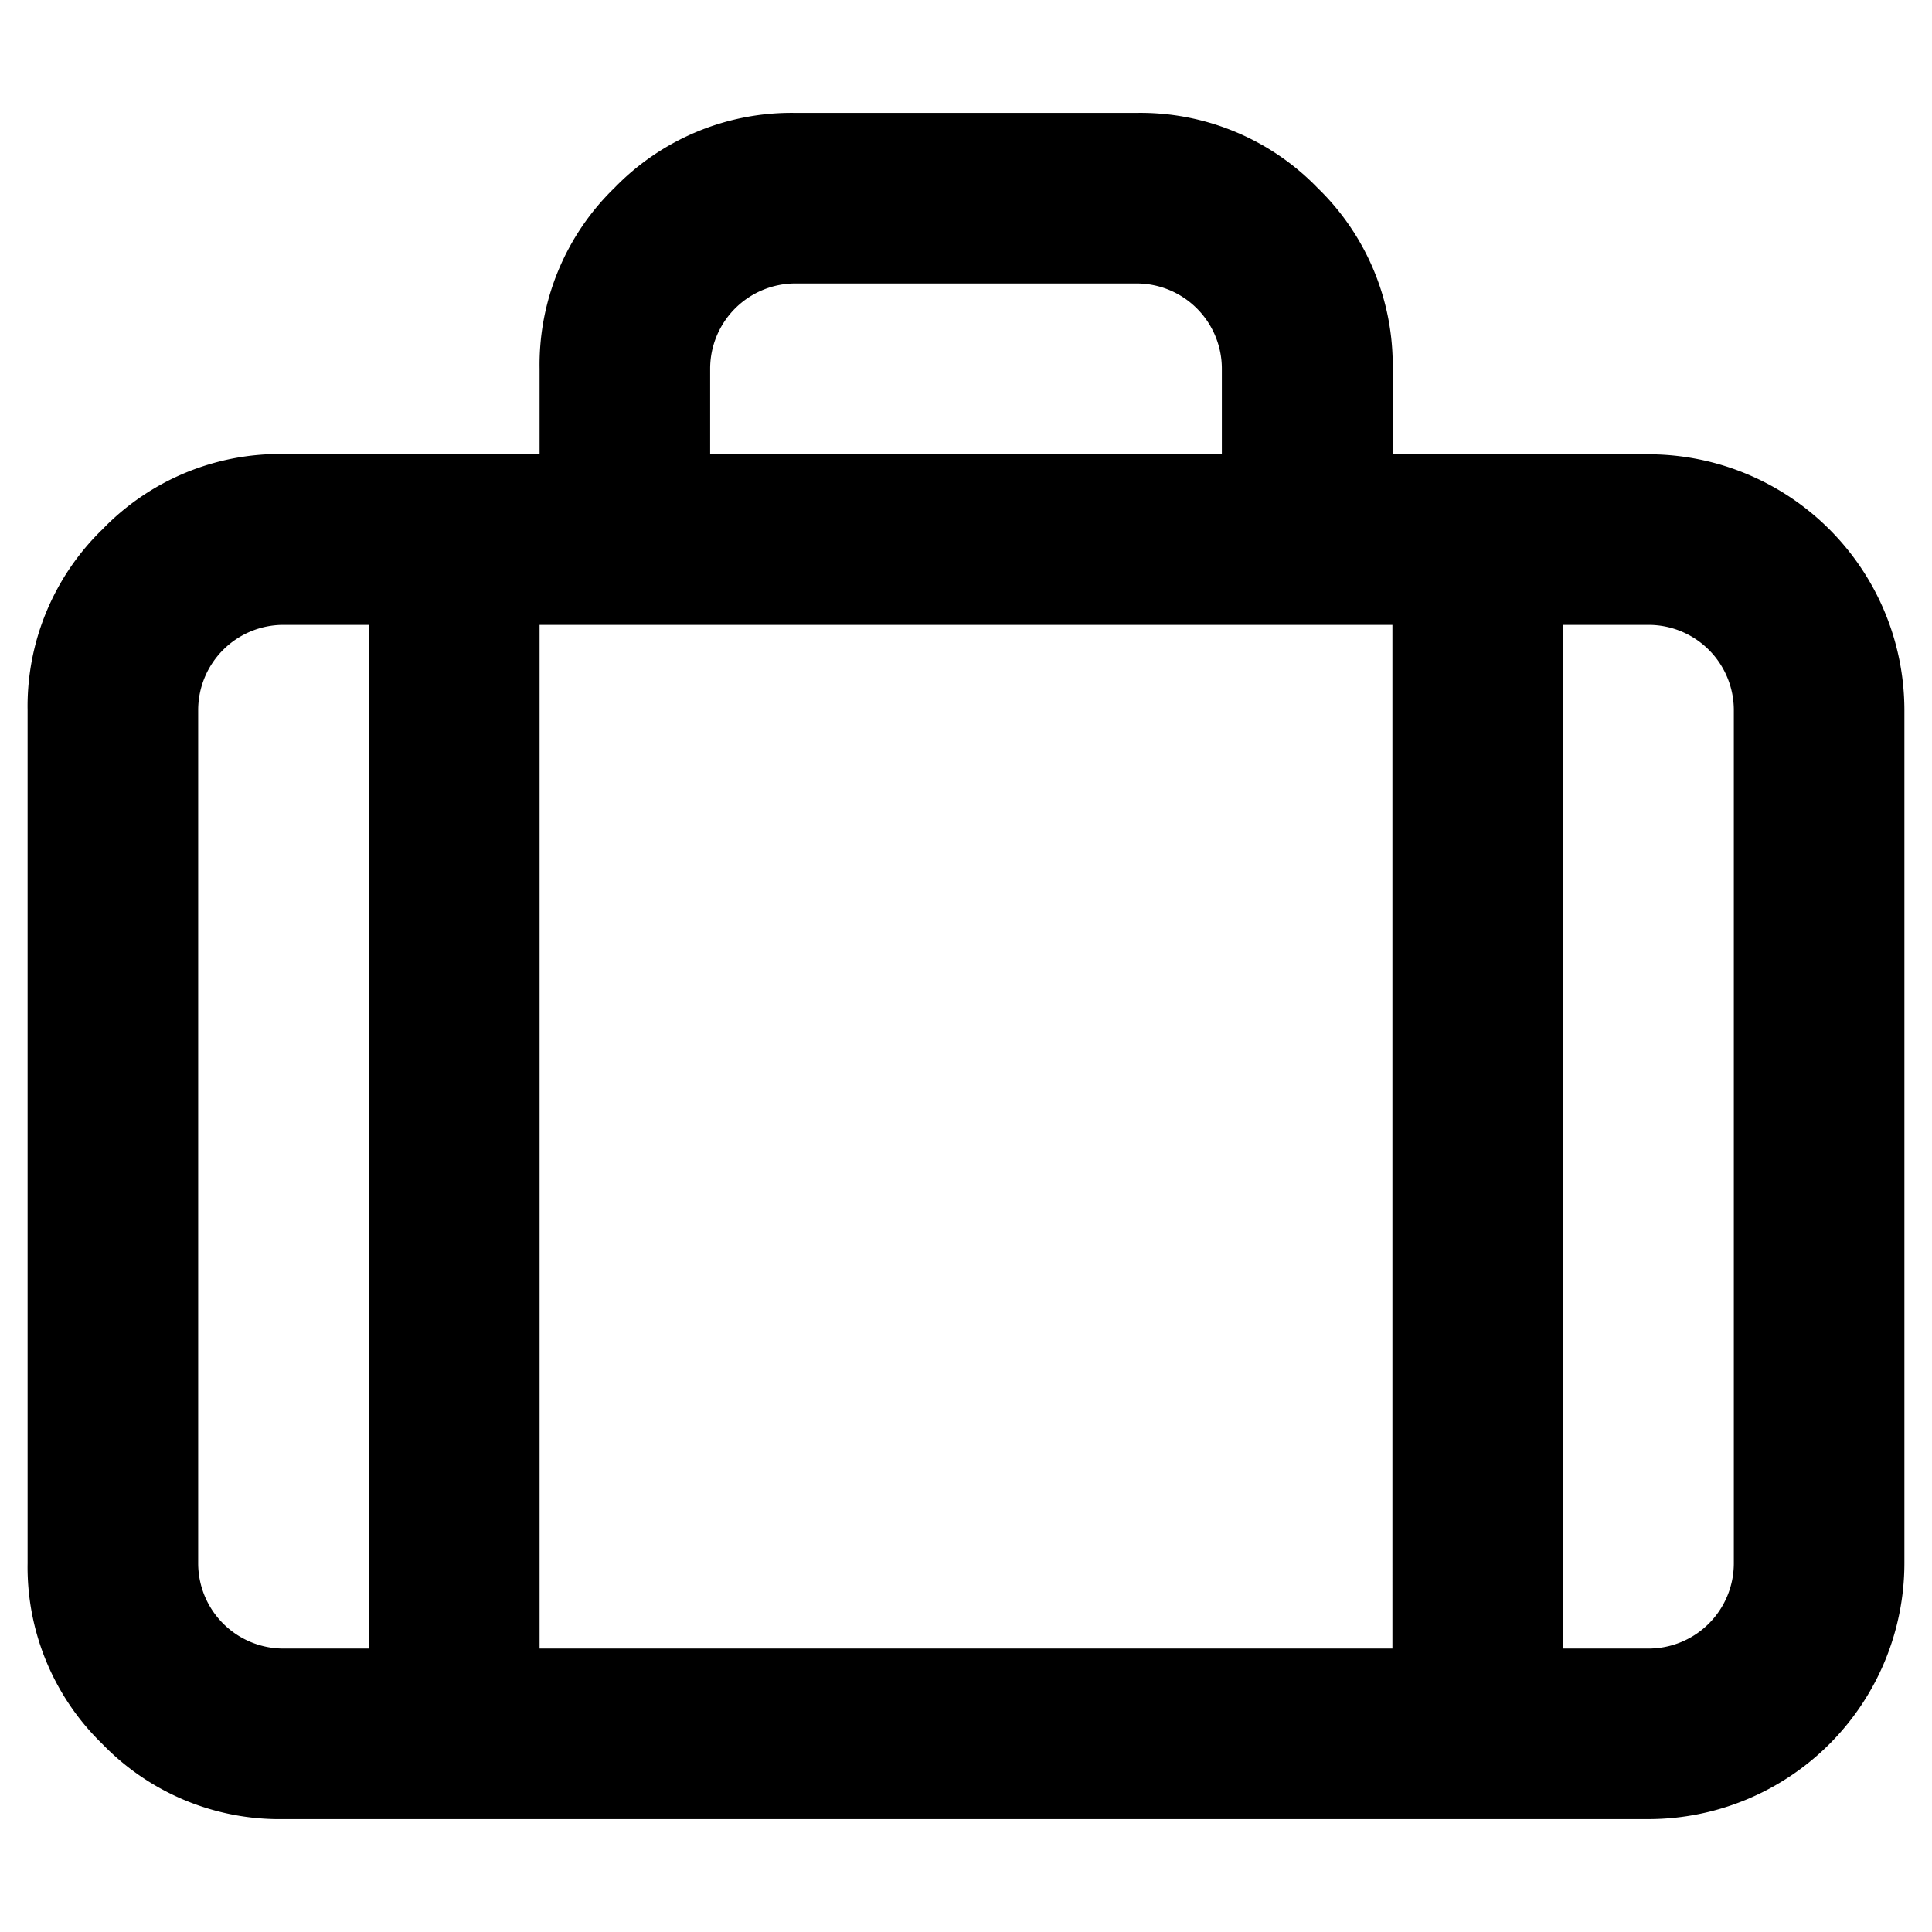 <svg id="Layer_1" data-name="Layer 1" xmlns="http://www.w3.org/2000/svg" viewBox="0 0 70 70"><title>kufrik</title><path d="M28.82,4.09H41.18a8.93,8.93,0,0,1,6.56,2.72,8.93,8.93,0,0,1,2.72,6.56v3.09h9.27A9.28,9.28,0,0,1,69,25.73V56.64a9.28,9.28,0,0,1-9.27,9.27H10.27a8.93,8.93,0,0,1-6.56-2.72A8.93,8.93,0,0,1,1,56.64V25.73a8.93,8.93,0,0,1,2.72-6.56,8.93,8.93,0,0,1,6.56-2.72h9.27V13.36a8.93,8.93,0,0,1,2.72-6.56A8.93,8.93,0,0,1,28.82,4.09ZM13.36,59.73V22.64H10.27a3.09,3.09,0,0,0-3.09,3.09V56.64a3.09,3.09,0,0,0,3.09,3.09Zm37.09,0V22.64H19.55V59.73Zm9.27-37.09H56.64V59.73h3.09a3.09,3.09,0,0,0,3.09-3.09V25.73a3.09,3.09,0,0,0-3.09-3.09ZM41.18,10.27H28.82a3.09,3.09,0,0,0-3.09,3.09v3.09H44.27V13.36a3.09,3.09,0,0,0-3.09-3.09Z"/></svg>